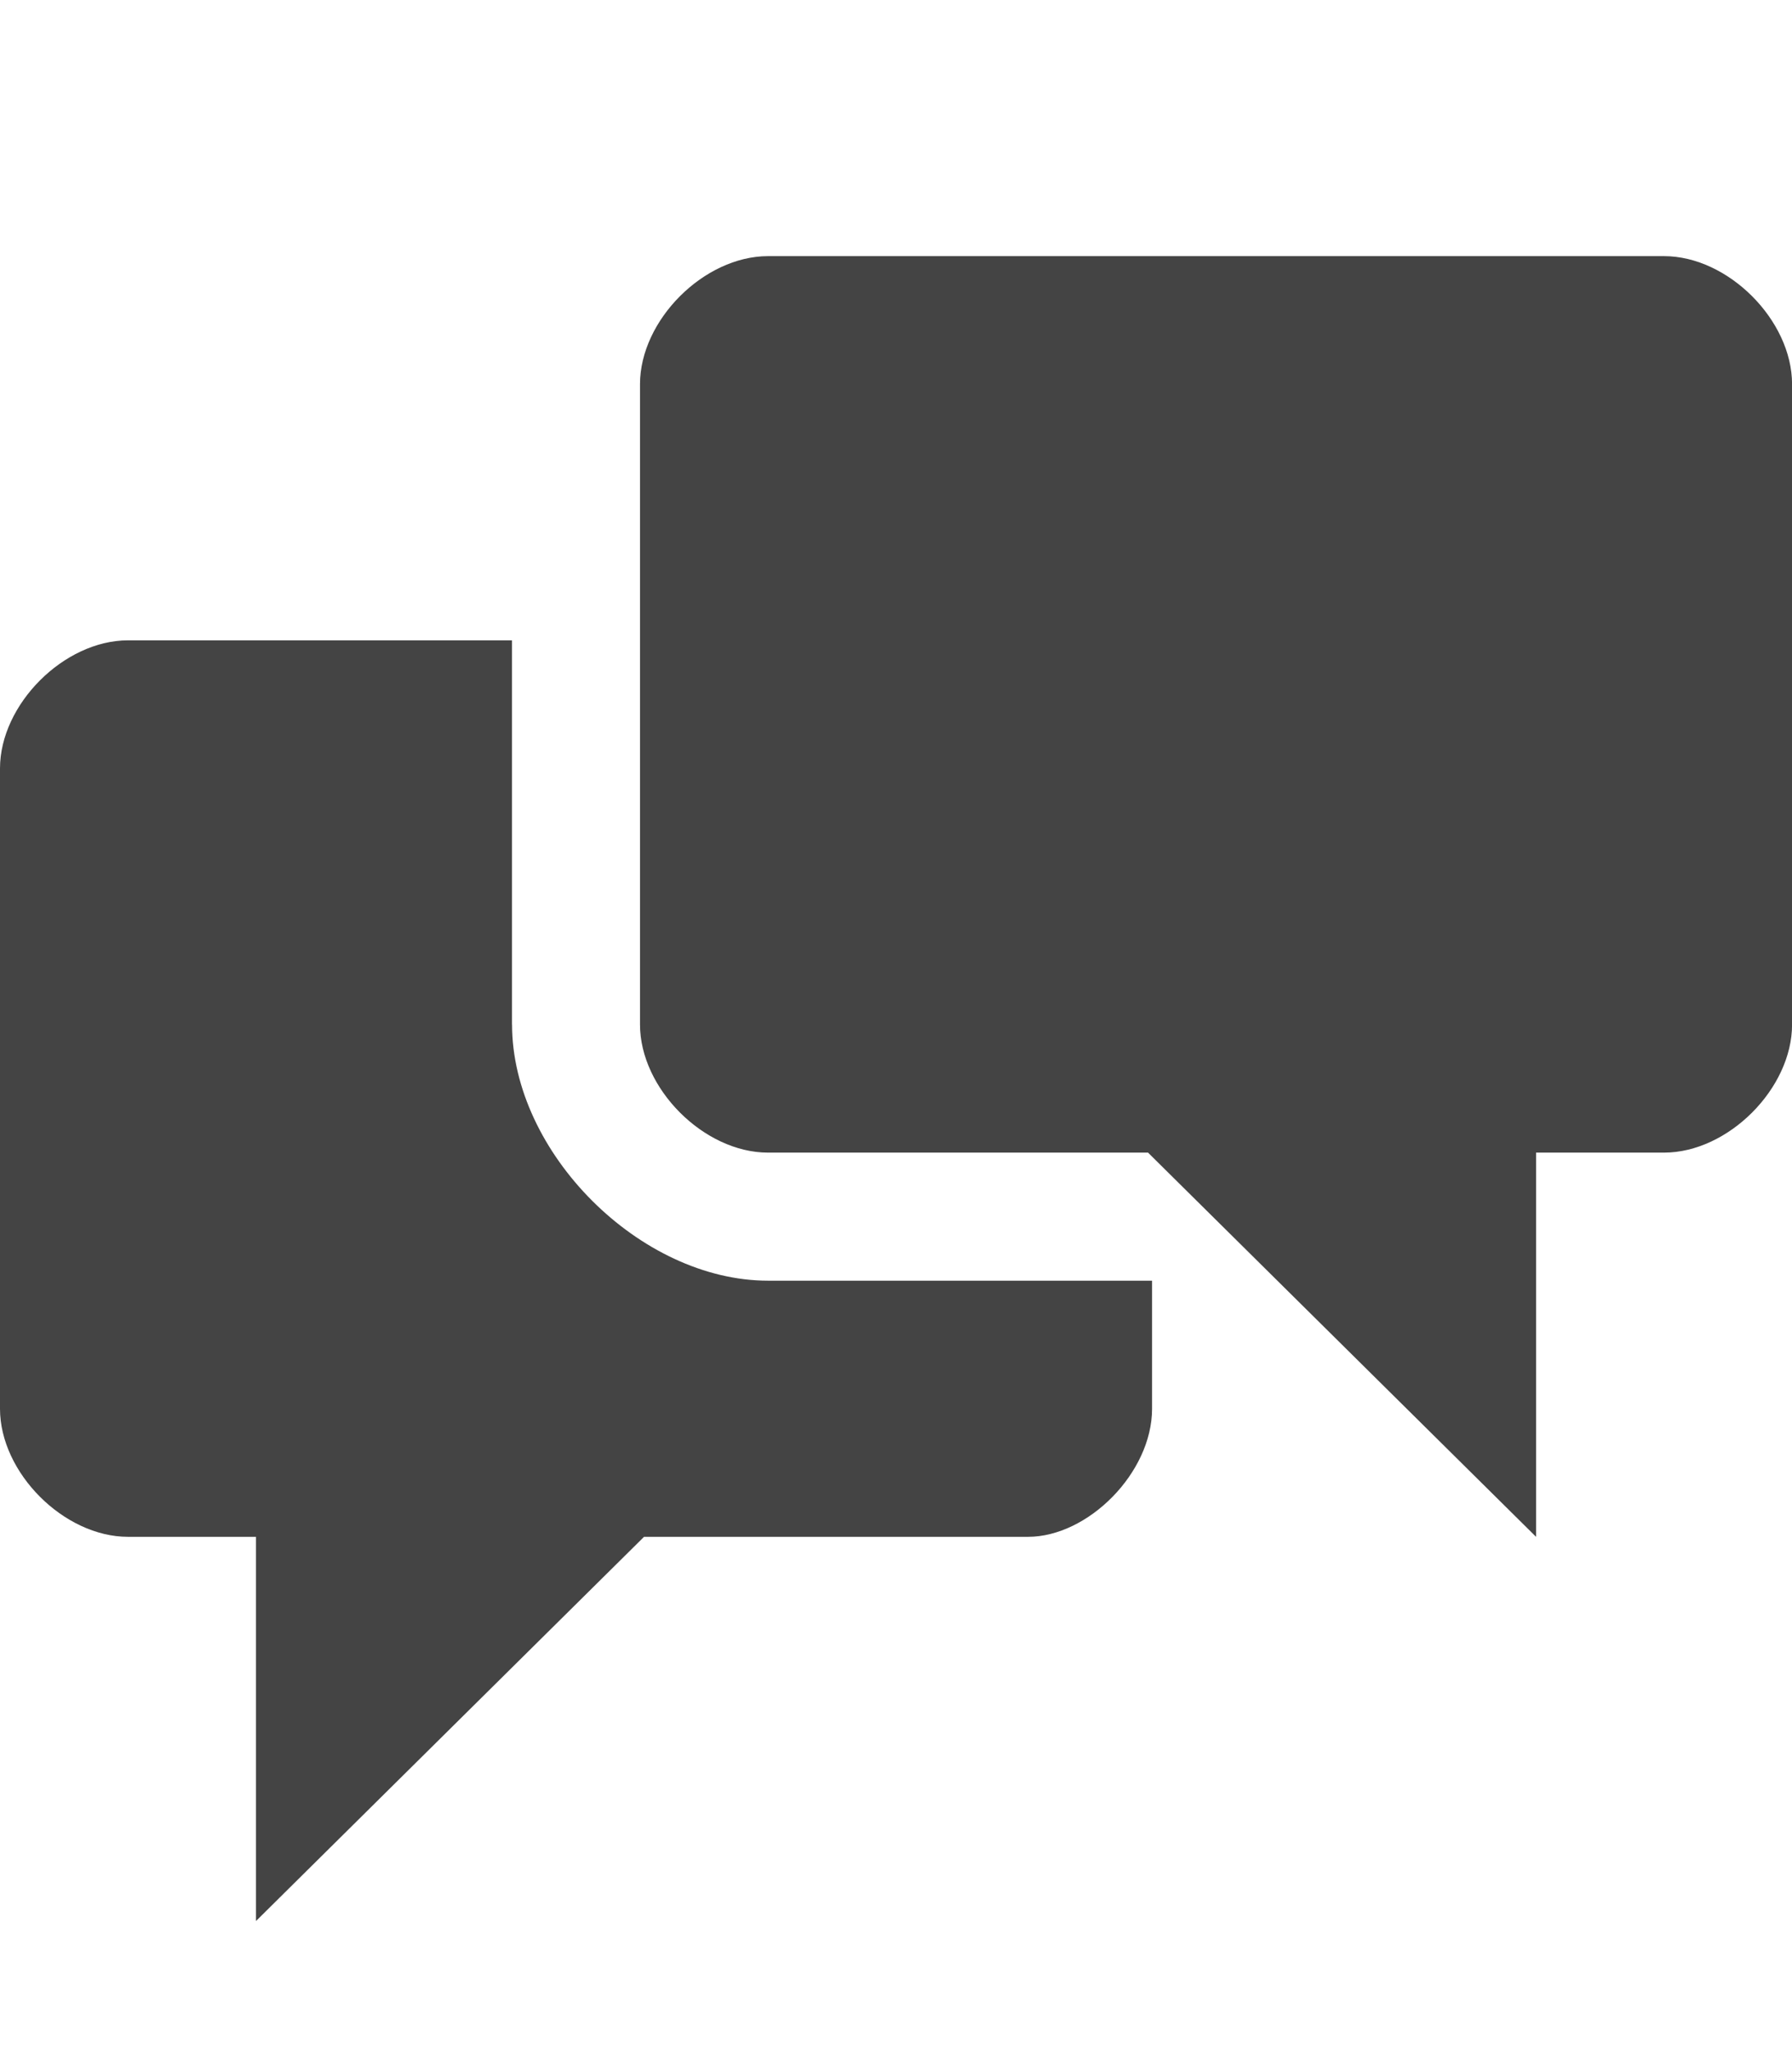 <?xml version="1.0" encoding="utf-8"?>
<!-- Generated by IcoMoon.io -->
<!DOCTYPE svg PUBLIC "-//W3C//DTD SVG 1.1//EN" "http://www.w3.org/Graphics/SVG/1.1/DTD/svg11.dtd">
<svg version="1.1" xmlns="http://www.w3.org/2000/svg" xmlns:xlink="http://www.w3.org/1999/xlink" width="28" height="32" viewBox="0 0 28 32">
<path fill="#444444" d="M8 16c0-2 0-6 0-6s-5 0-6 0-2 1-2 2 0 9 0 10 1 2 2 2 2 0 2 0v6l6.063-6s5.063 0 6 0 1.938-1 1.938-2 0-2 0-2-4 0-6 0-4-2-4-4zM26 4c-1 0-13 0-14 0s-2 1-2 2 0 9 0 10 1 2 2 2 5.938 0 5.938 0l6.063 6v-6s1 0 2 0 2-1 2-2 0-9 0-10-1-2-2-2z"></path>
</svg>
